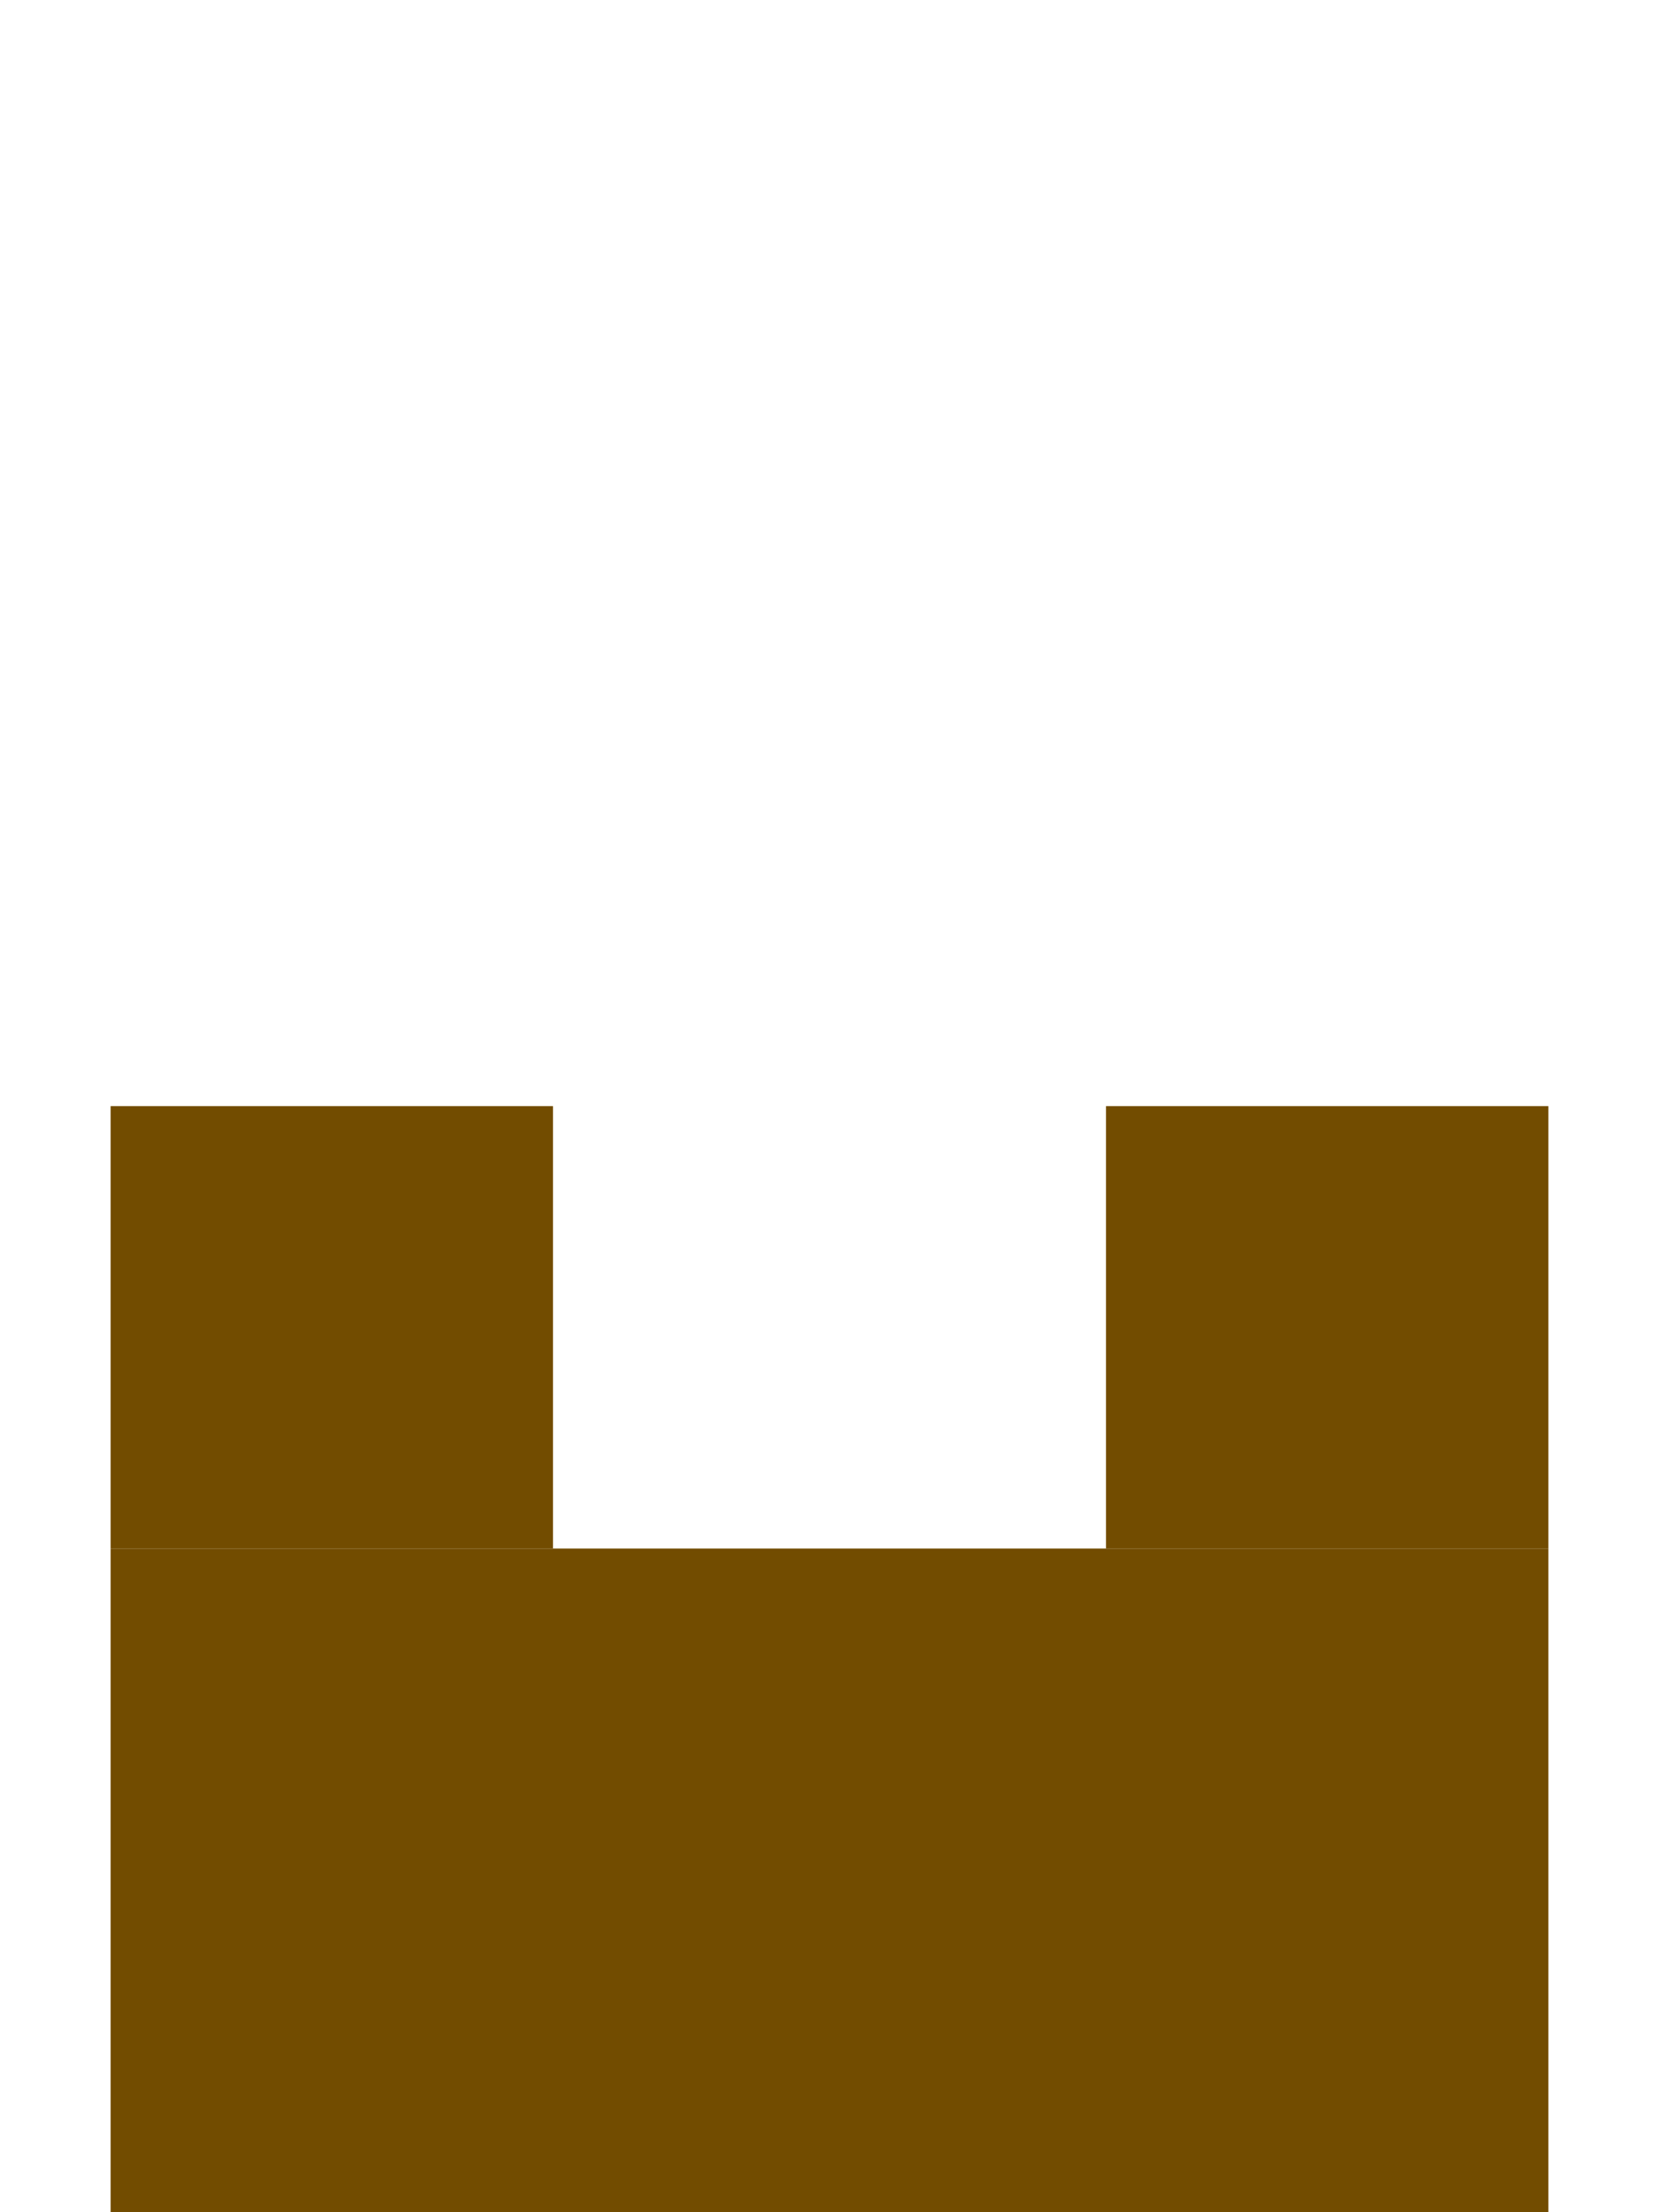 <svg xmlns="http://www.w3.org/2000/svg"
    width="150" height="200">
  <rect x="10" y="140" width="130" height="60" style="fill: #724c00;" />
  <rect x="10" y="100" width="40" height="40" style="fill: #724c00;" />
  <rect x="100" y="100" width="40" height="40" style="fill: #724c00;" />
</svg>
